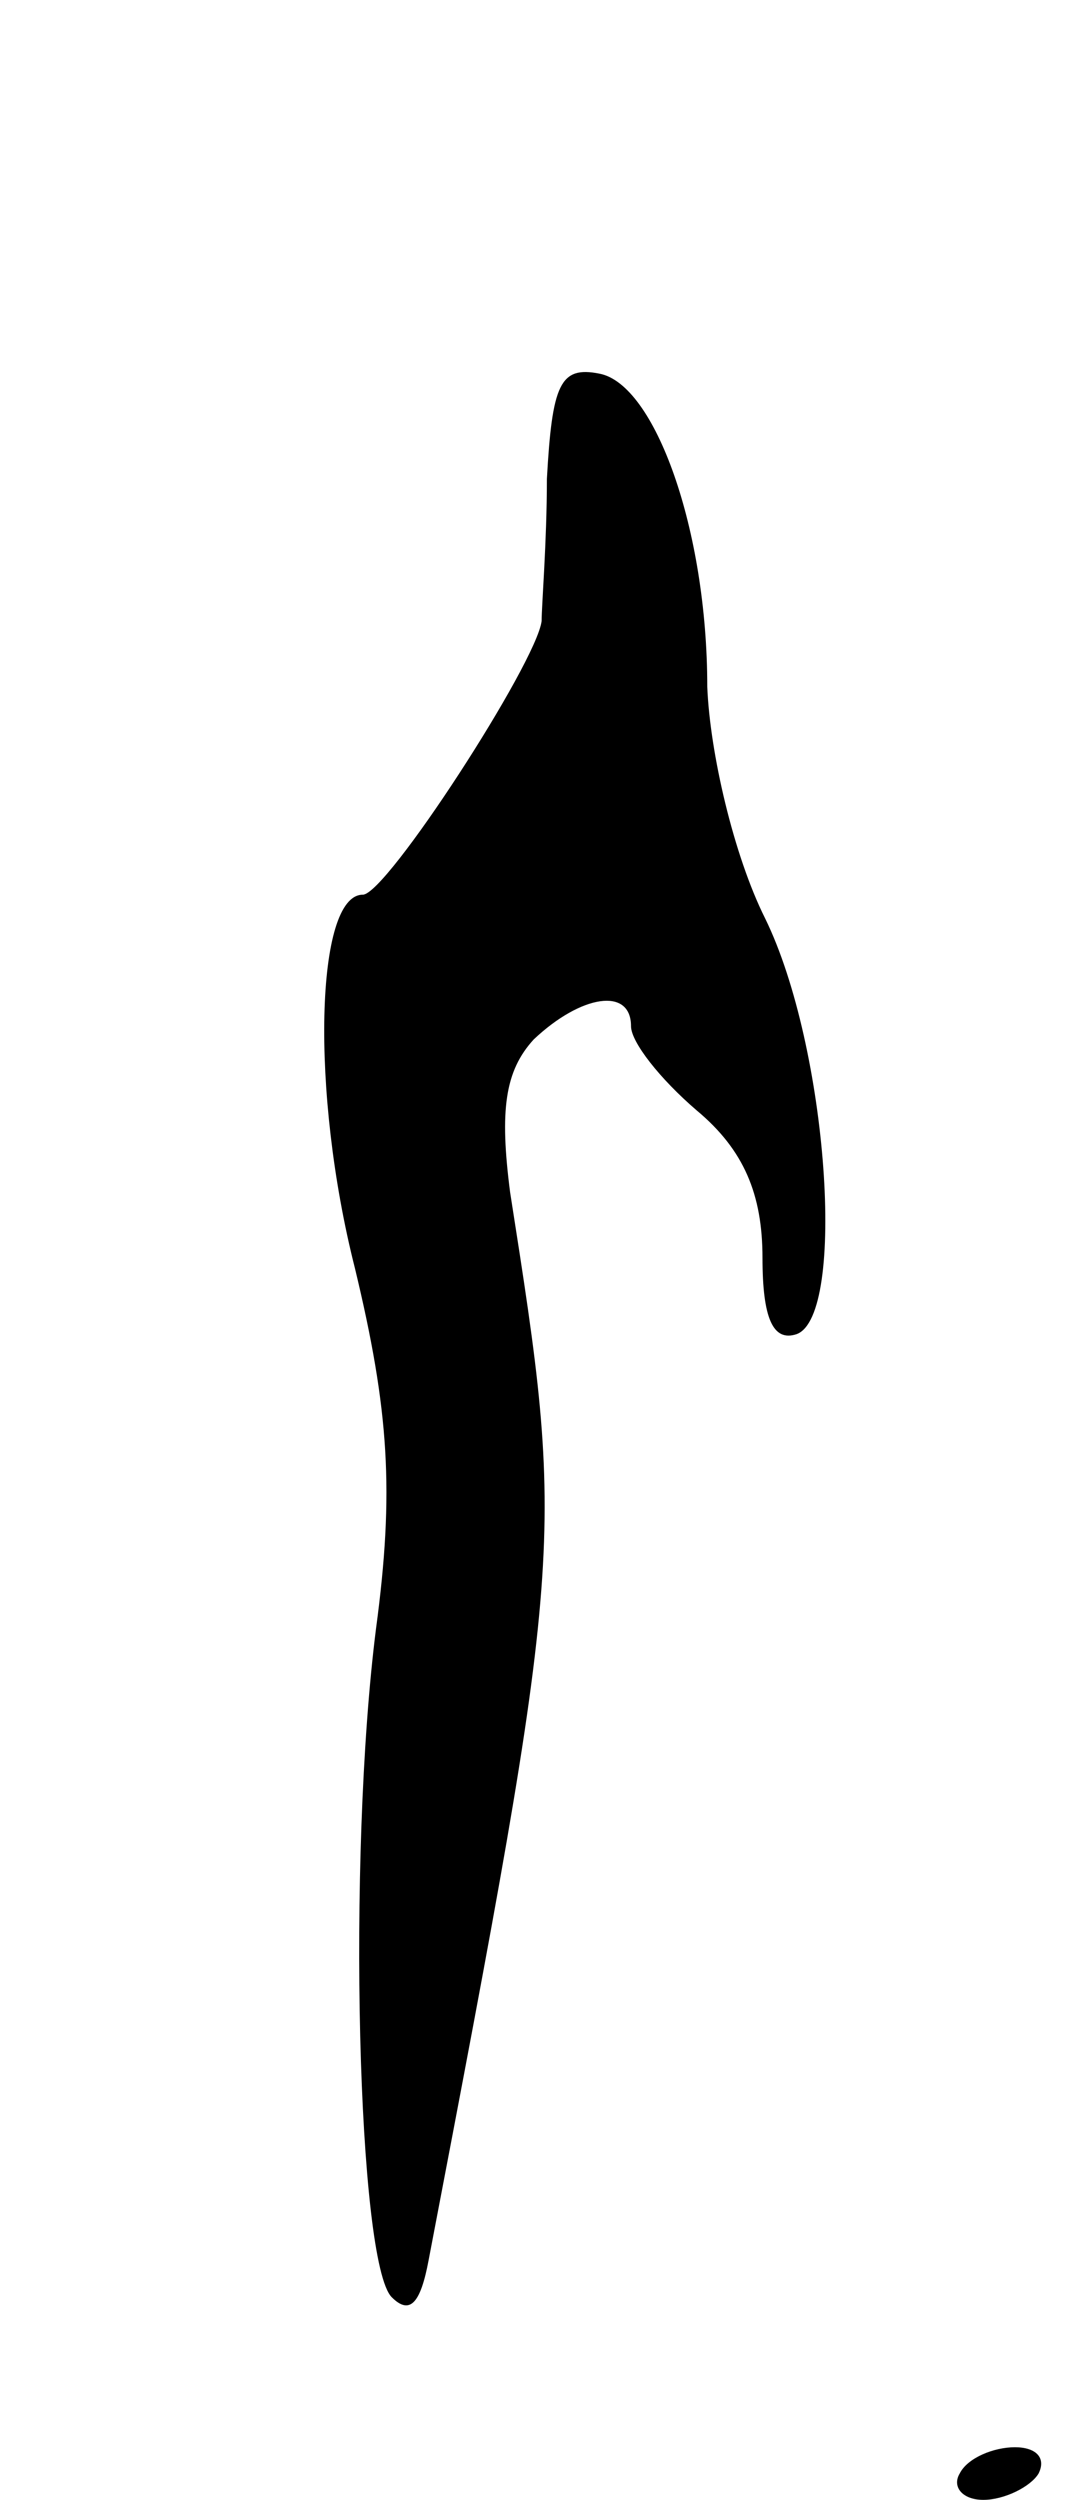 <svg version="1.0" xmlns="http://www.w3.org/2000/svg"
 width="41pt" height="95pt" viewBox="0 0 41 95"
 preserveAspectRatio="xMidYMid meet">
<g transform="translate(0,95) scale(0.1,-0.1)"
fill="#000000" stroke="none">
<path d="M208 768 c0 -24 -2 -48 -2 -54 -2 -16 -59 -104 -68 -104 -18 0 -20
-75 -3 -142 13 -54 15 -85 8 -137 -11 -87 -7 -241 6 -254 7 -7 11 -2 14 14 52
272 52 272 31 406 -4 31 -2 46 9 58 18 17 37 20 37 5 0 -6 11 -20 25 -32 18
-15 25 -32 25 -56 0 -23 4 -32 13 -29 19 7 12 109 -12 158 -12 24 -21 63 -22
88 0 60 -20 115 -41 119 -15 3 -18 -4 -20 -40z"/>
<path d="M365 10 c-3 -5 1 -10 9 -10 8 0 18 5 21 10 3 6 -1 10 -9 10 -8 0 -18
-4 -21 -10z"/>
</g>
</svg>

